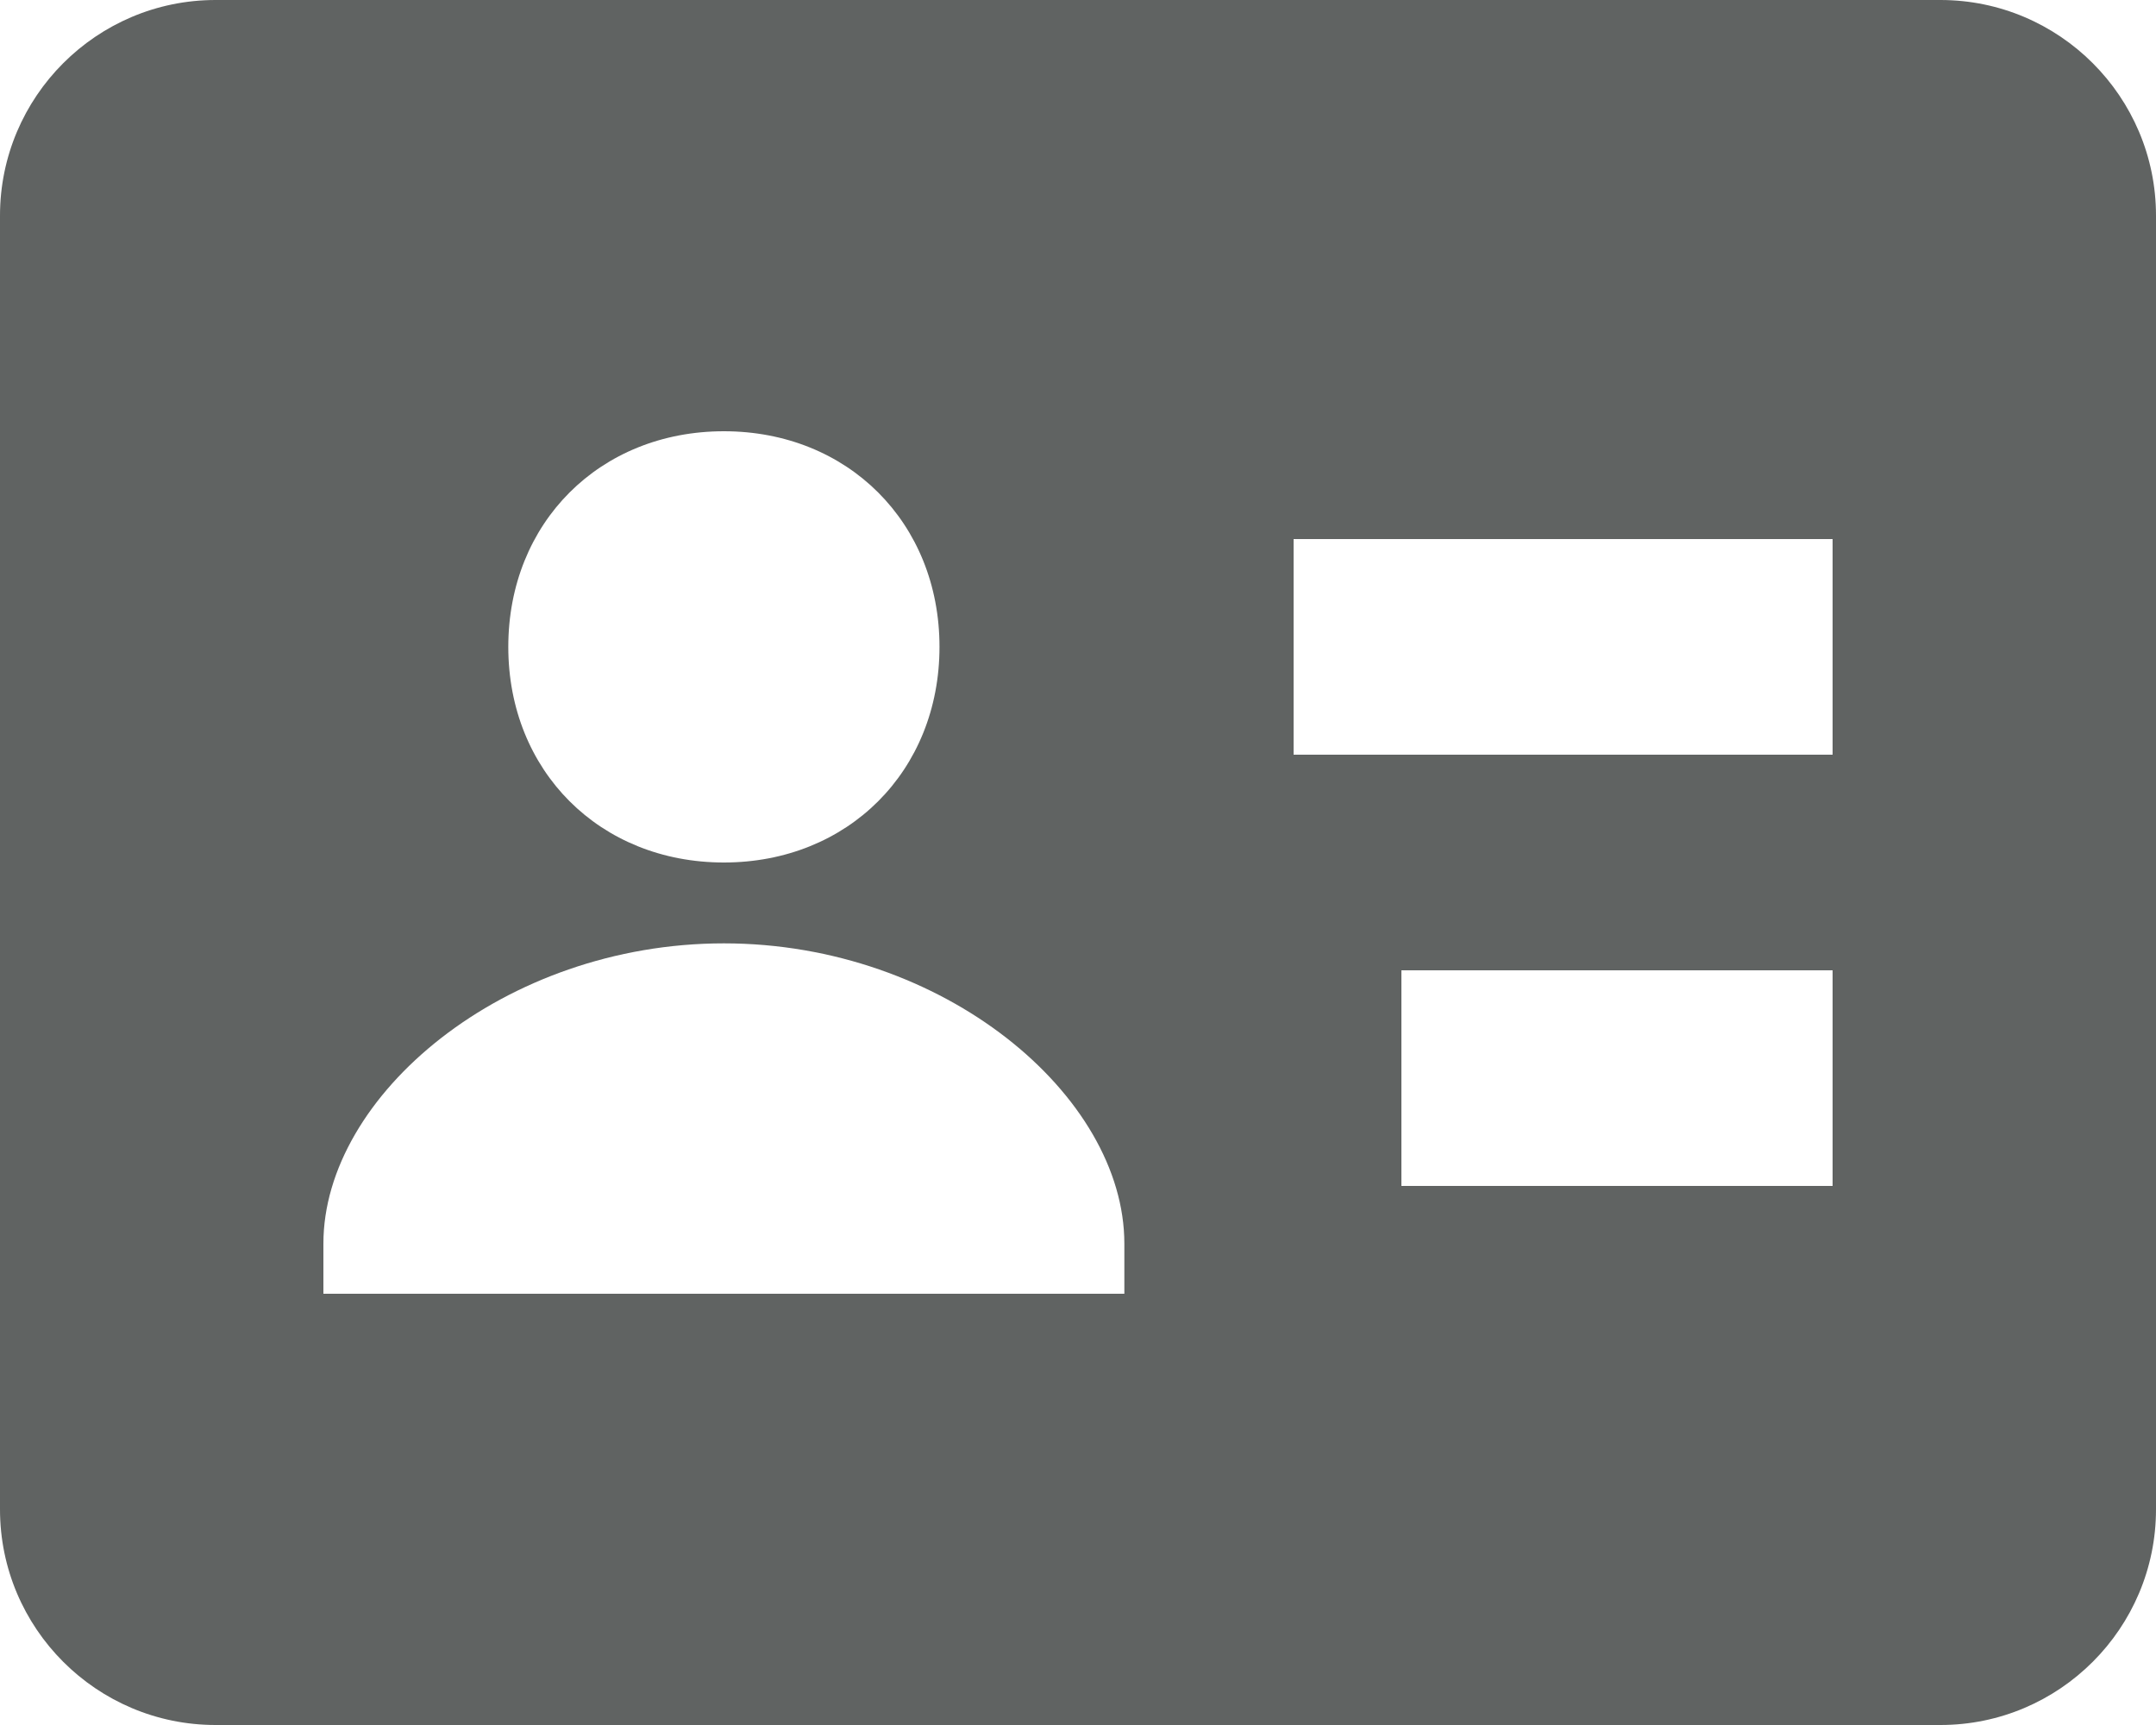 <svg width="70" height="56" viewBox="0 0 70 56" fill="none" xmlns="http://www.w3.org/2000/svg">
<path d="M63 0H7C3.139 0 0 3.139 0 7V49C0 52.861 3.139 56 7 56H63C66.861 56 70 52.861 70 49V7C70 3.139 66.861 0 63 0ZM23.503 14C27.531 14 30.503 16.971 30.503 21C30.503 25.029 27.531 28 23.503 28C19.474 28 16.503 25.029 16.503 21C16.503 16.971 19.471 14 23.503 14ZM36.505 42H10.5V40.373C10.5 35.567 16.366 30.625 23.503 30.625C30.639 30.625 36.505 35.567 36.505 40.373V42ZM59.5 38.5H45.5V31.5H59.5V38.5ZM59.5 24.5H42V17.5H59.5V24.5Z" fill="#606362"/>
</svg>
